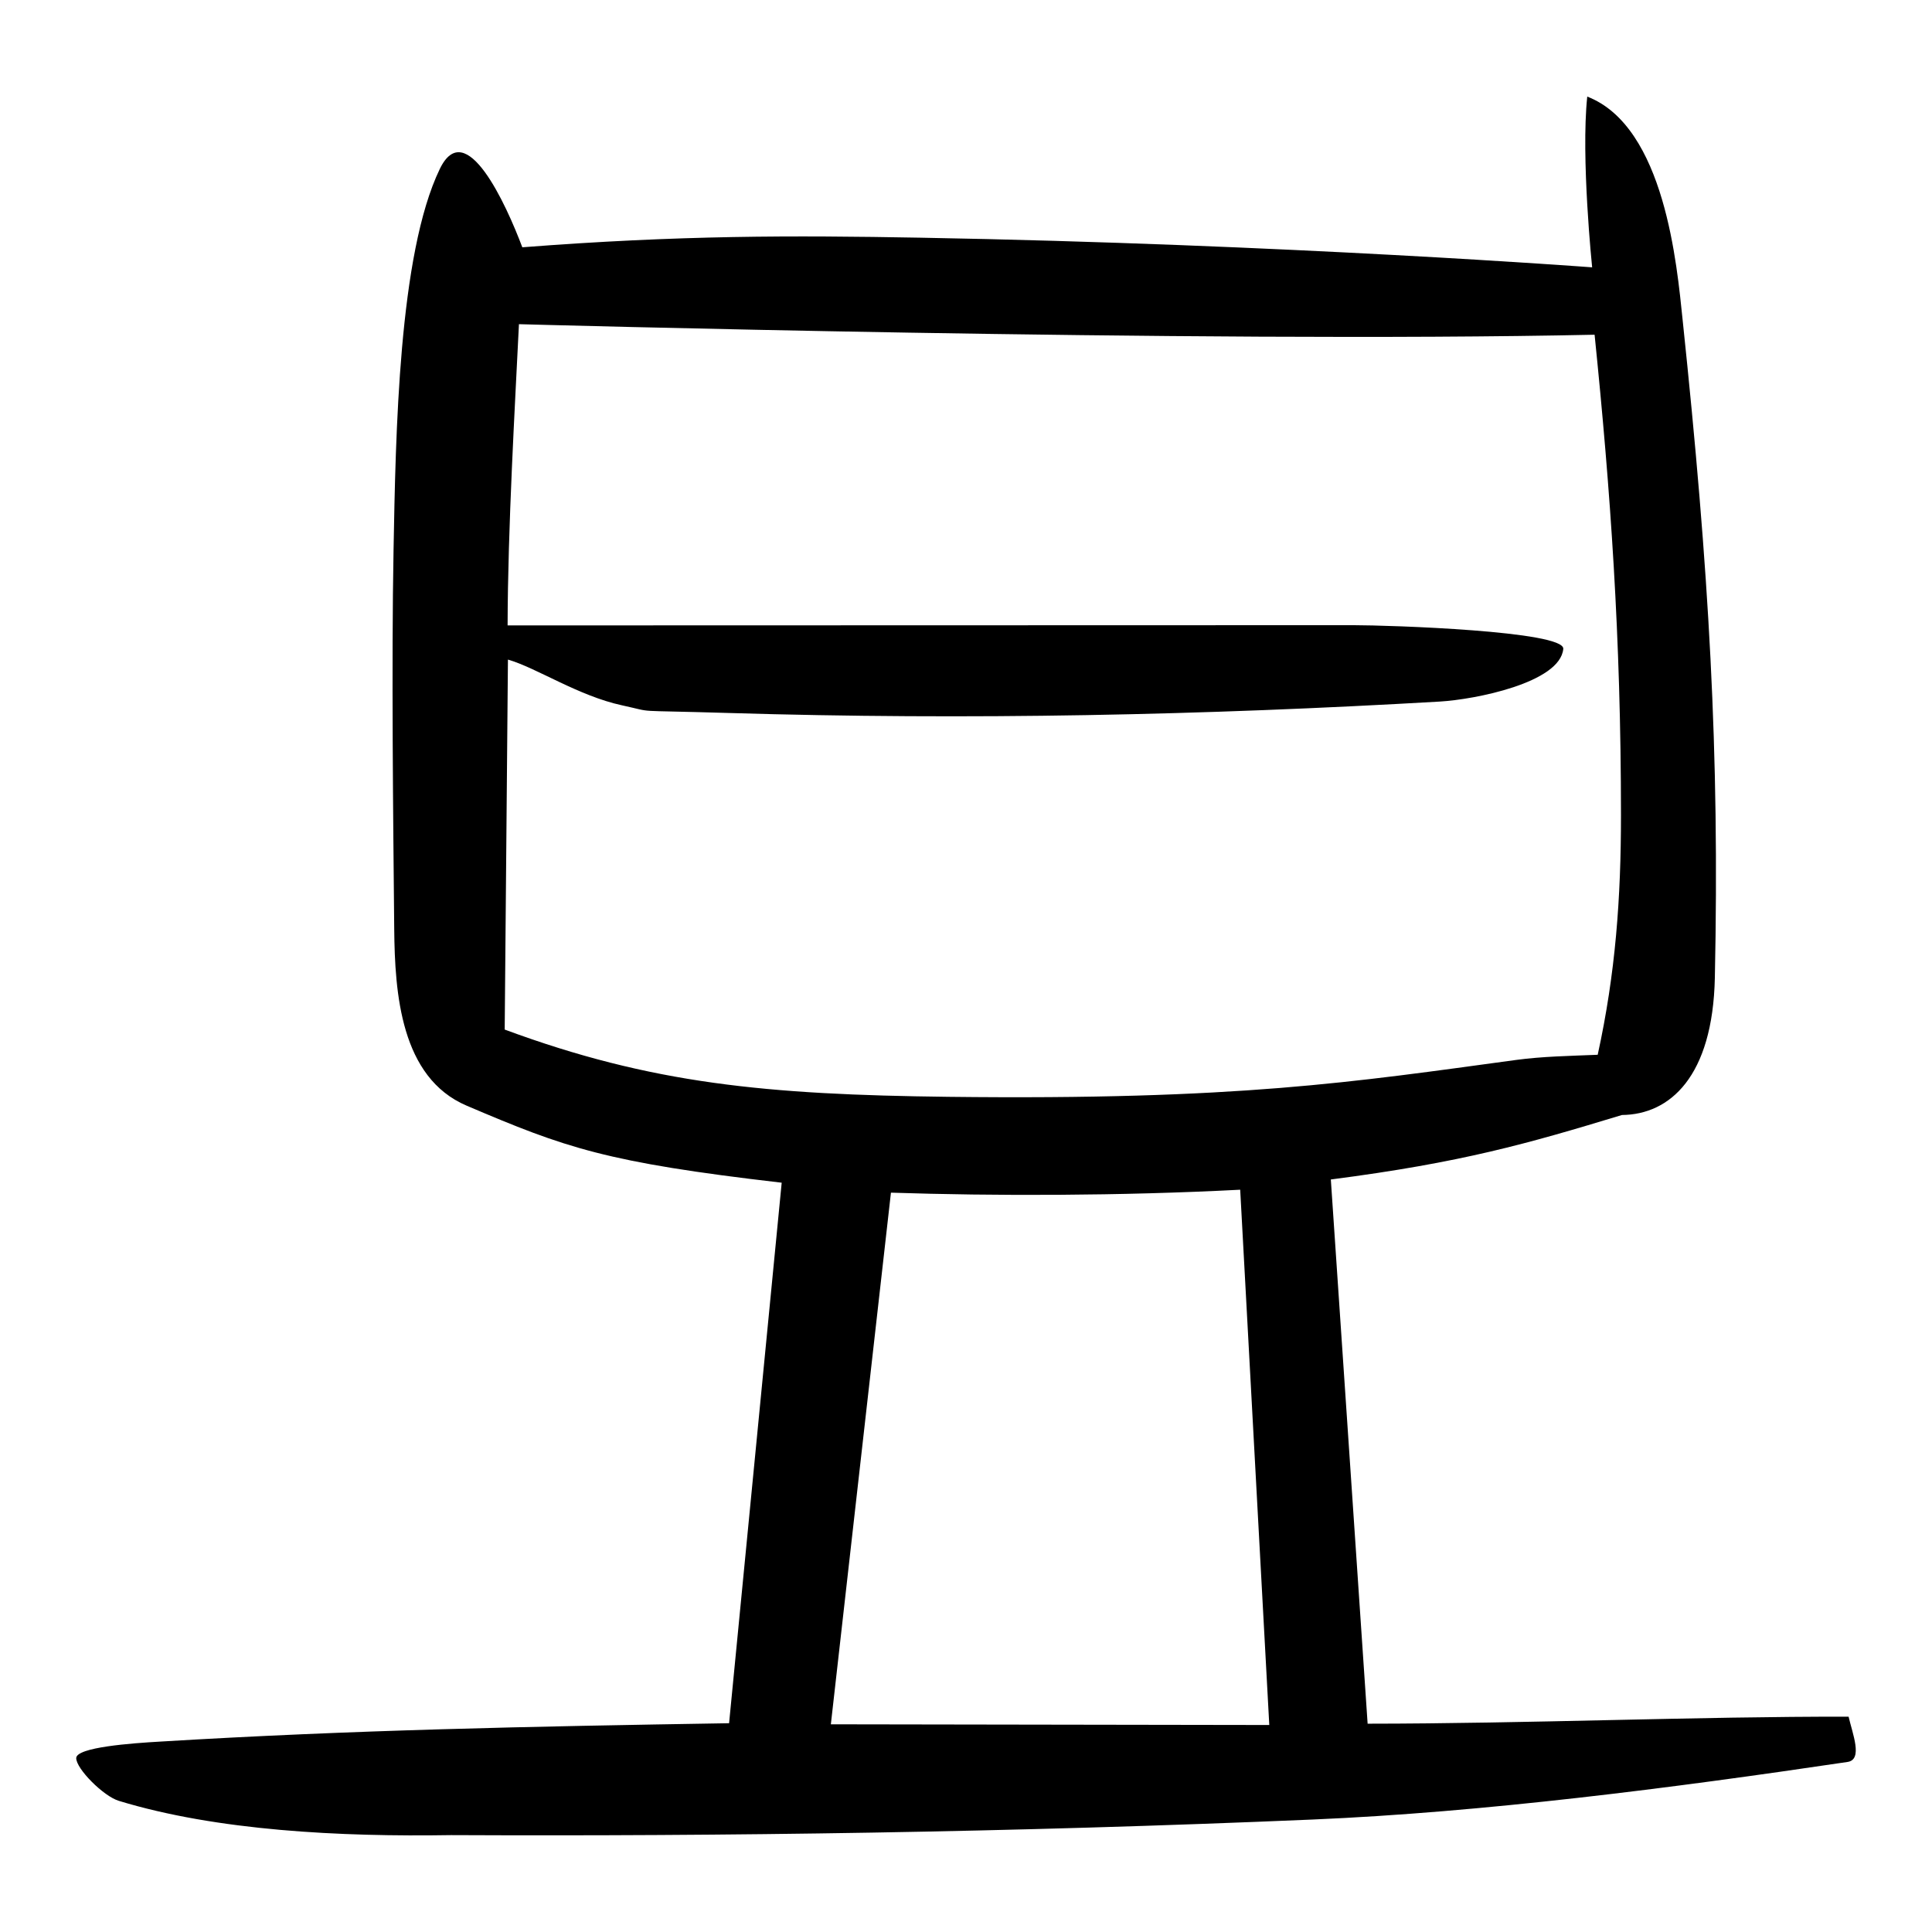<?xml version="1.0" encoding="UTF-8" standalone="no"?>
<svg
   xmlns:dc="http://purl.org/dc/elements/1.1/"
   xmlns:cc="http://creativecommons.org/ns#"
   xmlns:rdf="http://www.w3.org/1999/02/22-rdf-syntax-ns#"
   xmlns:svg="http://www.w3.org/2000/svg"
   xmlns="http://www.w3.org/2000/svg"
   version="1.1"
   id="svg30"
   width="300"
   height="300"
   viewBox="0 0 300 300">
  <defs
     id="defs34" />
  <path
     style="fill:#000000;stroke-width:0.71"
     d="m 18.443,279.632 c -2.406,-0.735 -6.608,-4.98 -6.608,-6.627 0,-1.699 8.639,-2.321 13.072,-2.574 29.995,-1.812 57.125,-2.34 88.305,-2.85 l 8.169,-83.932 C 94.09,180.486 87.884,178.267 72.453,171.684 62.216,167.316 61.309,154.226 61.215,144.29 61.056,127.498 60.779,103.109 61.11,85.391 61.445,67.442 61.883,39.512 68.292,26.235 c 4.032,-8.354 10.317,5.545 12.813,12.164 24.487,-1.892 41.953,-1.846 61.738,-1.492 56.745,1.014 104.384,4.605 104.384,4.605 0,0 -1.762,-17.031 -0.759,-26.512 12.082,4.666 13.94,26.407 14.793,34.511 4.145,39.406 5.76,67.108 5.02,102.311 -0.323,15.369 -6.988,21.253 -14.429,21.315 -14.634,4.443 -24.816,7.375 -45.201,10.013 l 5.713,84.505 c 24.897,-0.014 51.138,-1.128 74.687,-1.089 0.583,2.593 2.269,6.668 -0.161,7.029 -27.481,4.086 -56.616,7.814 -83.044,8.941 -47.003,2.004 -91.121,2.61 -133.803,2.42 -17.156,0.279 -36.37,-0.673 -51.6,-5.323 z m 178.65,-11.774 -4.516,-83.119 c -18.601,0.969 -38.261,0.984 -54.232,0.457 l -9.33,82.554 z m 38.315,-103.269 c 4.061,-0.551 8.282,-0.623 12.682,-0.804 2.78,-12.689 3.616,-24.365 3.614,-37.239 -0.006,-27.696 -1.62,-50.241 -4.096,-74.571 C 186.233,53.299 80.582,50.338 80.582,50.338 79.976,62.838 78.849,82.009 78.82,97.114 l 131.308,-0.036 c 5.637,-0.002 32.88,0.907 32.617,3.683 -0.499,5.264 -13.728,7.862 -19.183,8.178 -36.541,2.118 -73.039,2.905 -110.481,1.771 -15.682,-0.475 -10.995,0.004 -16.483,-1.184 -6.806,-1.473 -13.296,-5.834 -17.726,-7.106 l -0.503,57.45 c 22.798,8.439 40.682,10.112 68.918,10.444 44.987,0.53 62.781,-2.285 88.121,-5.725 z"
     id="path40" />
</svg>
